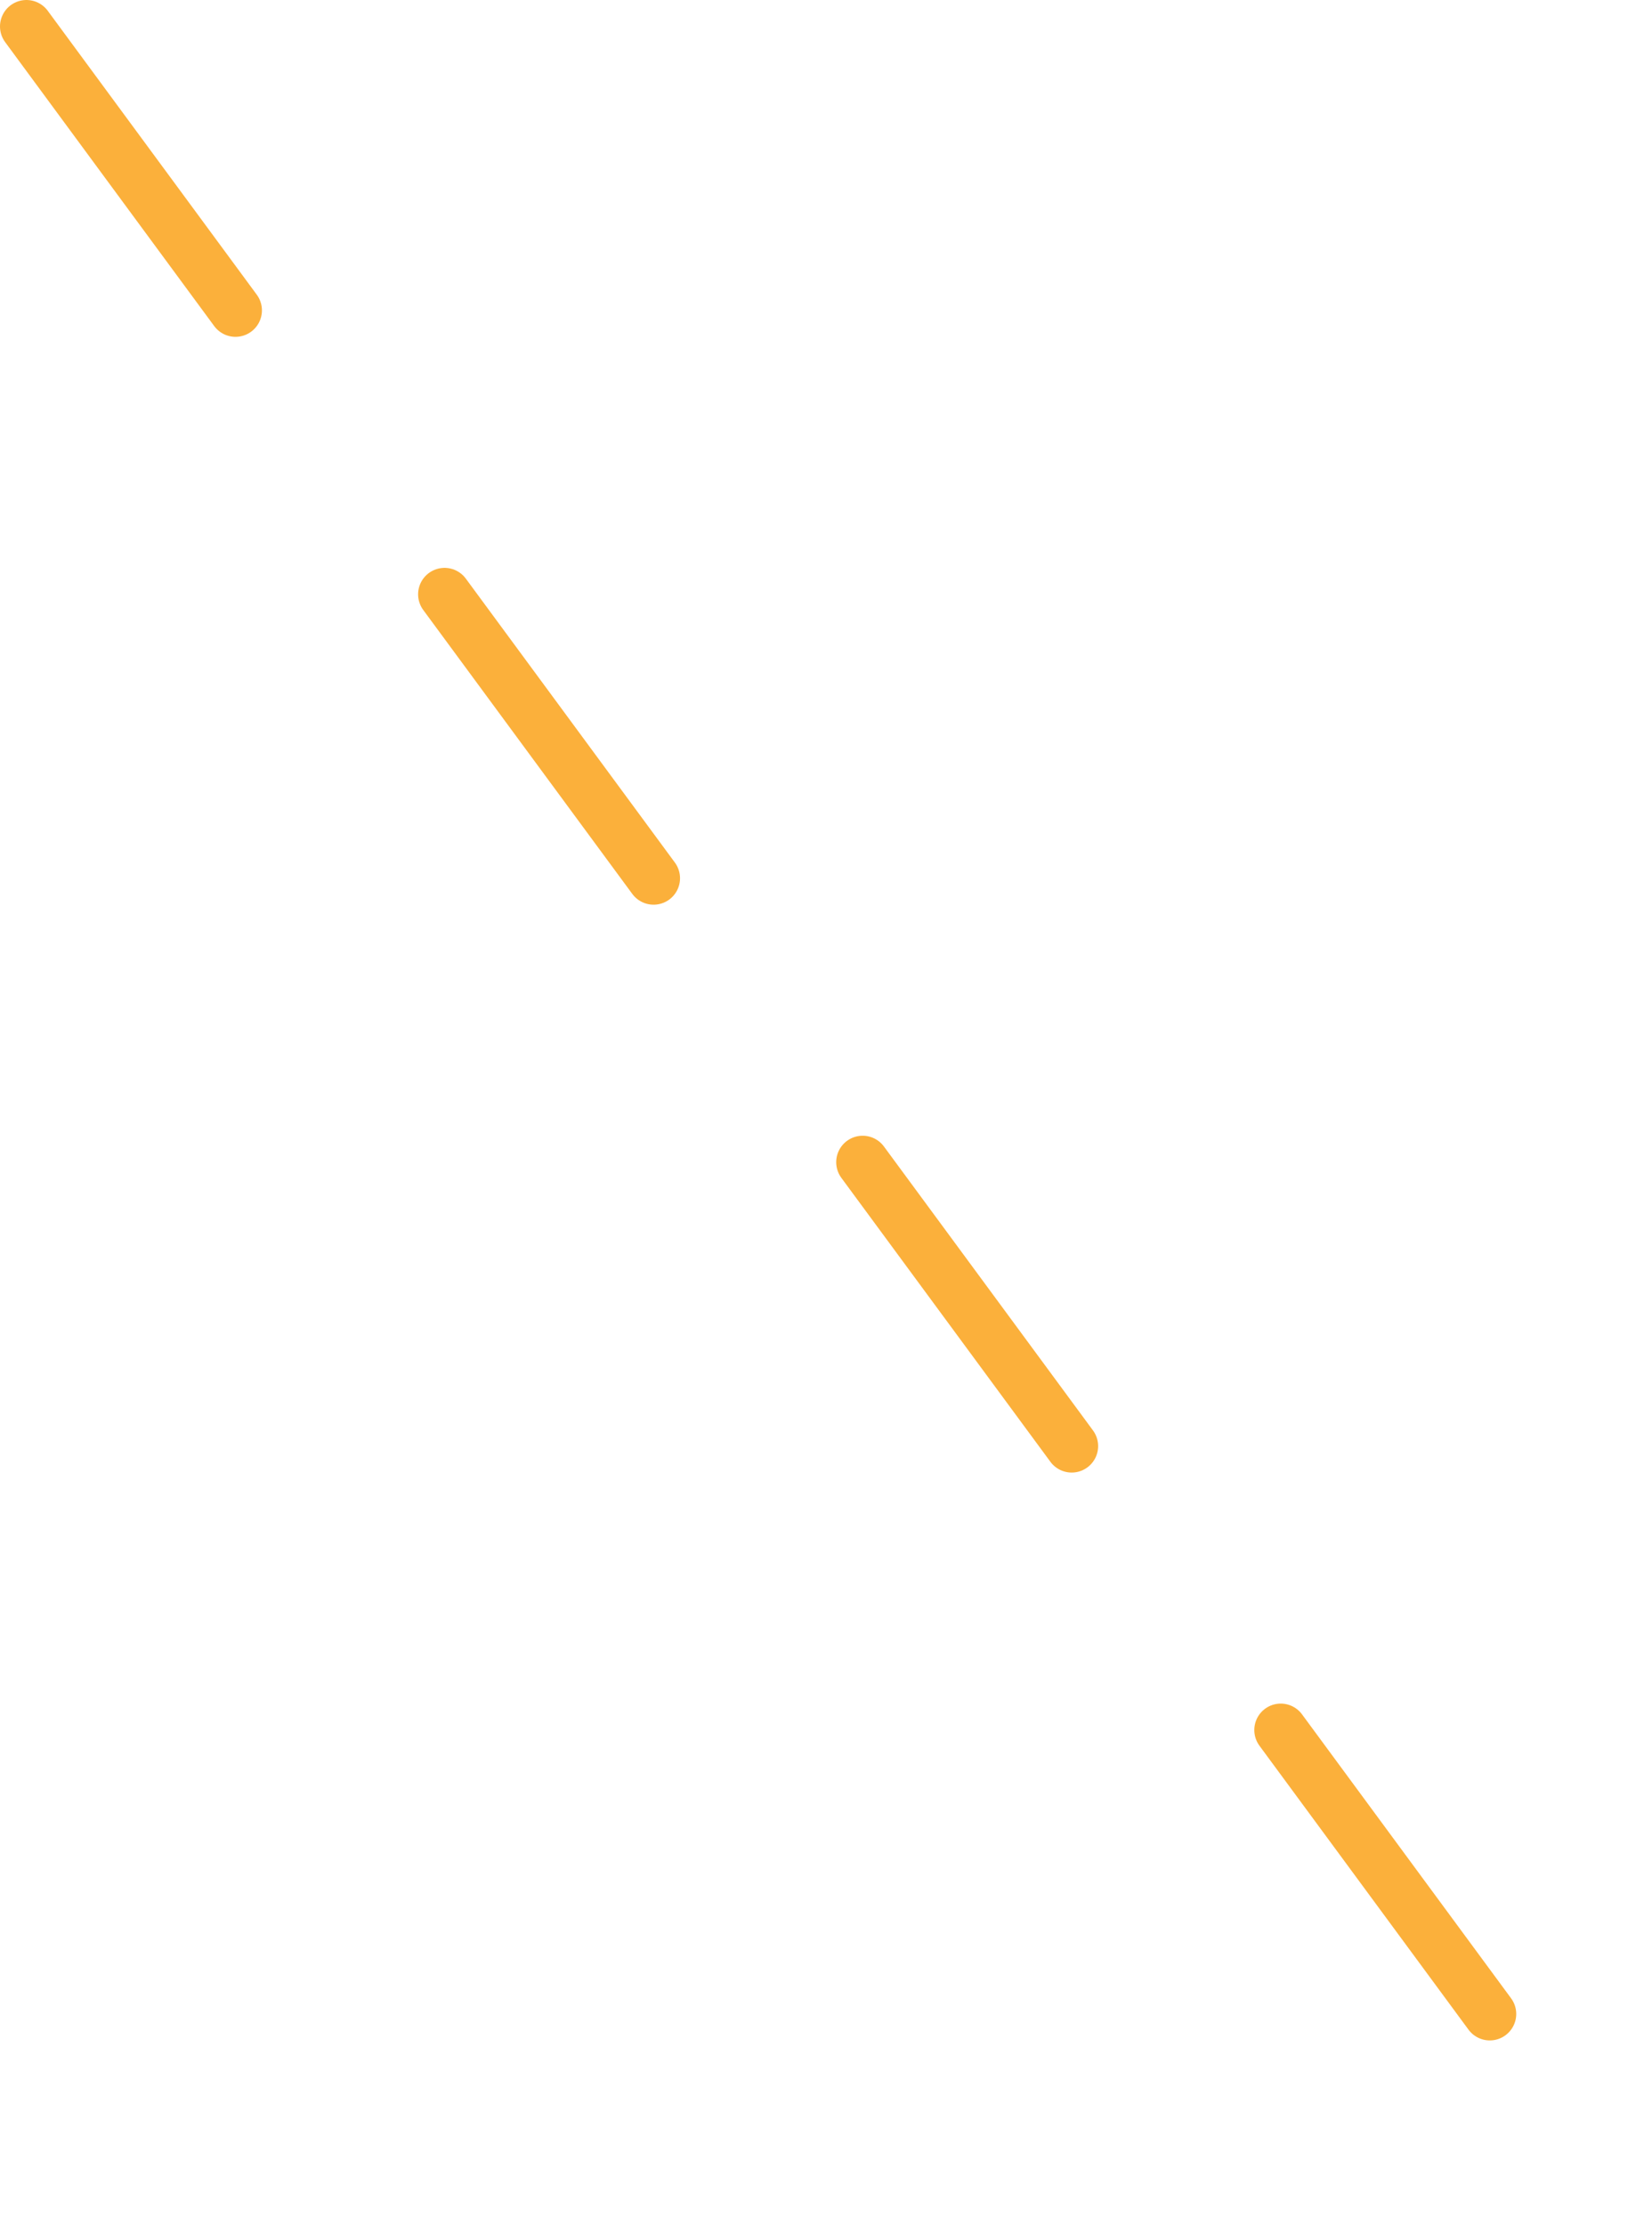 <?xml version="1.0" encoding="utf-8"?>
<!-- Generator: Adobe Illustrator 16.0.0, SVG Export Plug-In . SVG Version: 6.00 Build 0)  -->
<!DOCTYPE svg PUBLIC "-//W3C//DTD SVG 1.1//EN" "http://www.w3.org/Graphics/SVG/1.1/DTD/svg11.dtd">
<svg version="1.1" id="Layer_1" xmlns="http://www.w3.org/2000/svg" xmlns:xlink="http://www.w3.org/1999/xlink" x="0px" y="0px"
	 width="93.727px" height="126.186px" viewBox="0 0 93.727 126.186" enable-background="new 0 0 93.727 126.186"
	 xml:space="preserve">
<line fill="none" stroke="#FBB03B" stroke-width="3" stroke-linecap="round" stroke-linejoin="round" stroke-dasharray="20" x1="1.5" y1="1.5" x2="92.227" y2="124.684"/>
</svg>
